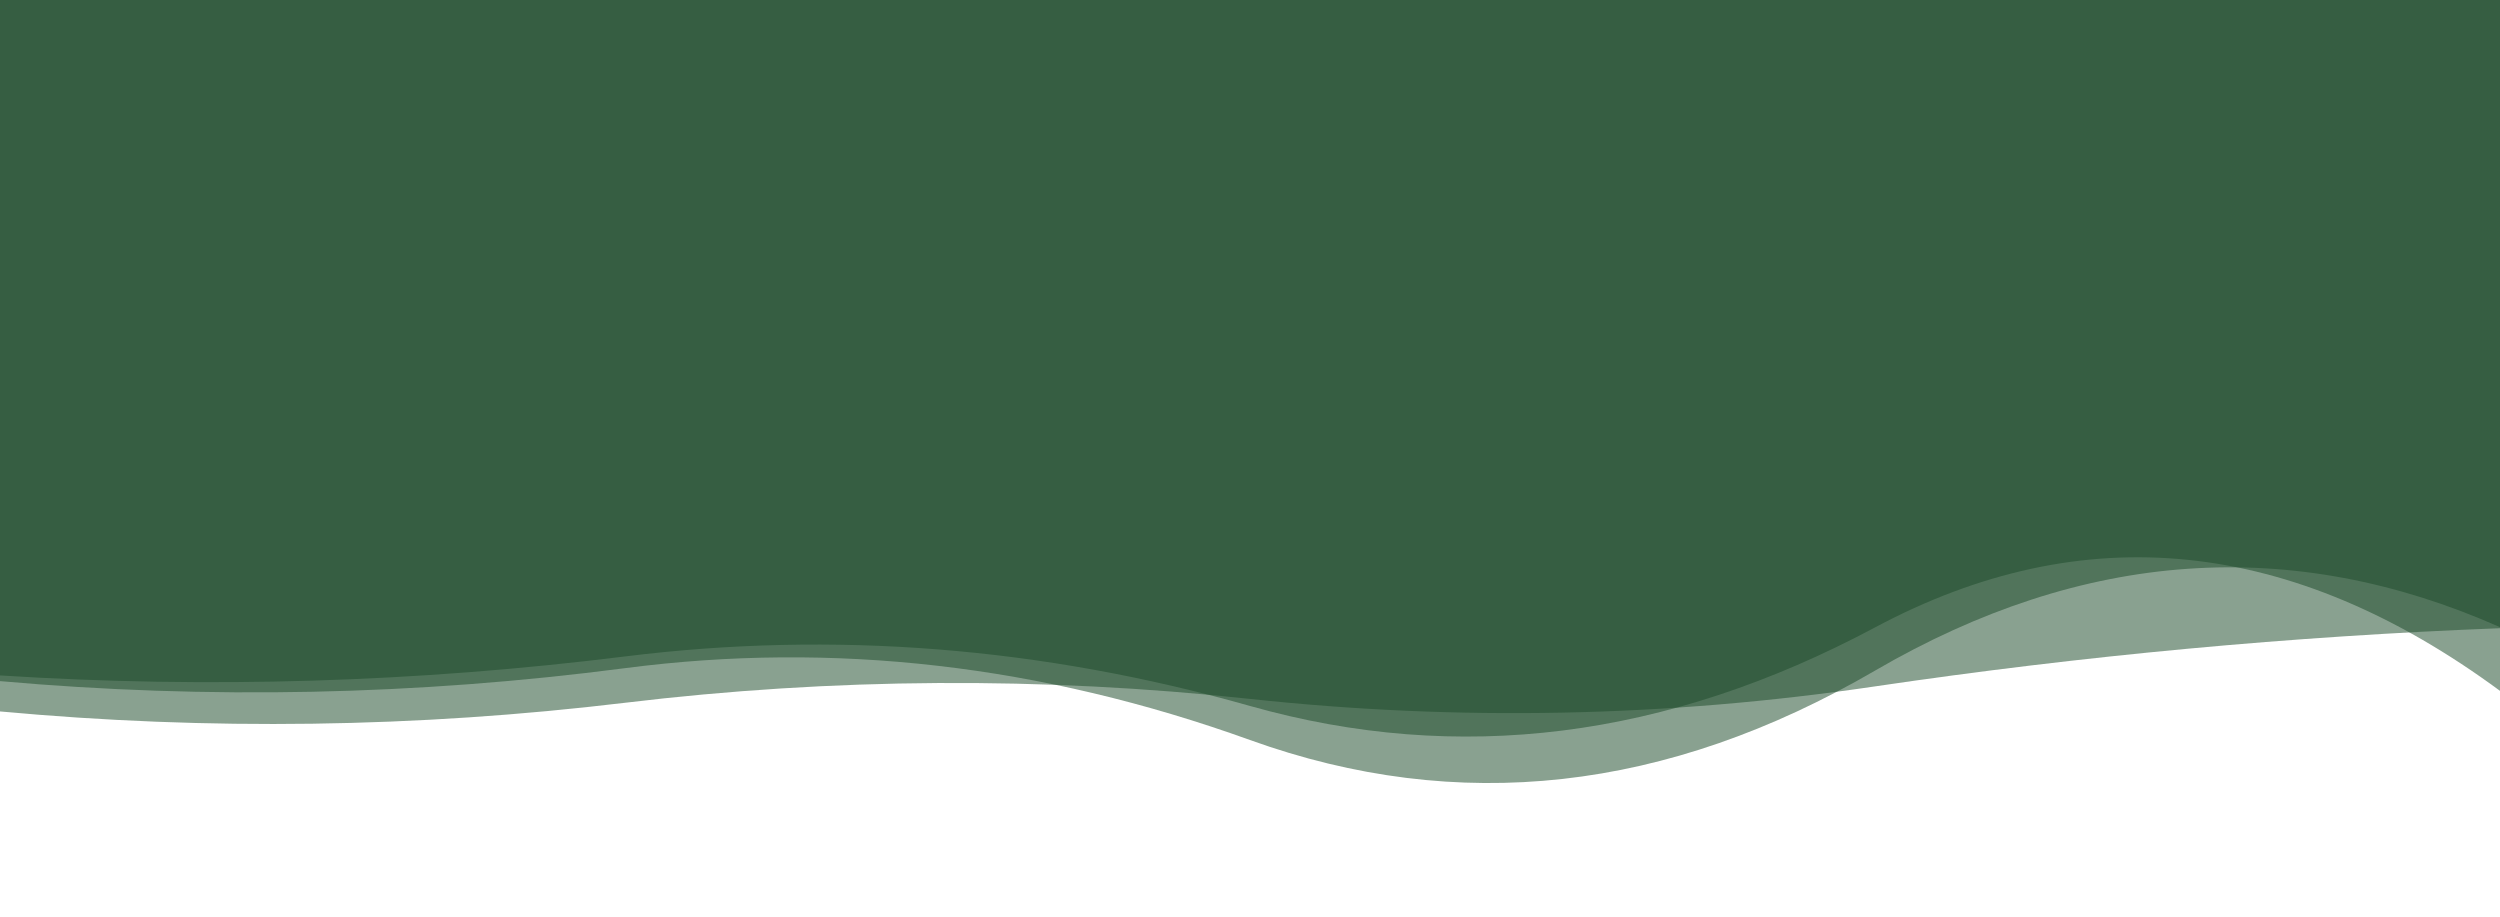 <?xml version="1.0" encoding="utf-8"?><svg xmlns="http://www.w3.org/2000/svg" xmlns:xlink="http://www.w3.org/1999/xlink" width="1920" height="704" preserveAspectRatio="xMidYMid" viewBox="0 0 1920 704" style="z-index:1;margin-right:-2px;display:block;background-color:rgb(241, 242, 243);animation-play-state:paused" ><g transform="translate(960,352) scale(1,1) translate(-960,-352)" style="transform:matrix(1, 0, 0, 1, 0, 0);animation-play-state:paused" ><linearGradient id="lg-0.8964909612395116" x1="0" x2="1" y1="0" y2="0" style="animation-play-state:paused" ><stop stop-color="#1e4c2b" offset="0" style="animation-play-state:paused" ></stop>

  
<stop stop-color="#1e4c2b" offset="1" style="animation-play-state:paused" ></stop></linearGradient>
<path d="M 0 0 L 0 518.725 Q 240 534.027 480 504.15 T 960 542.181 T 1440 481.865 T 1920 530.579 L 1920 0 Z" fill="url(#lg-0.8964909612395116)" opacity="0.52" style="opacity:0.52;animation-play-state:paused" ></path>
<path d="M 0 0 L 0 523.103 Q 240 544.418 480 513.148 T 960 568.328 T 1440 515.05 T 1920 481.661 L 1920 0 Z" fill="url(#lg-0.8964909612395116)" opacity="0.52" style="opacity:0.52;animation-play-state:paused" ></path>
<path d="M 0 0 L 0 546.382 Q 240 568.568 480 539.729 T 960 536.765 T 1440 527.155 T 1920 482.472 L 1920 0 Z" fill="url(#lg-0.8964909612395116)" opacity="0.52" style="opacity:0.52;animation-play-state:paused" ></path></g></svg>